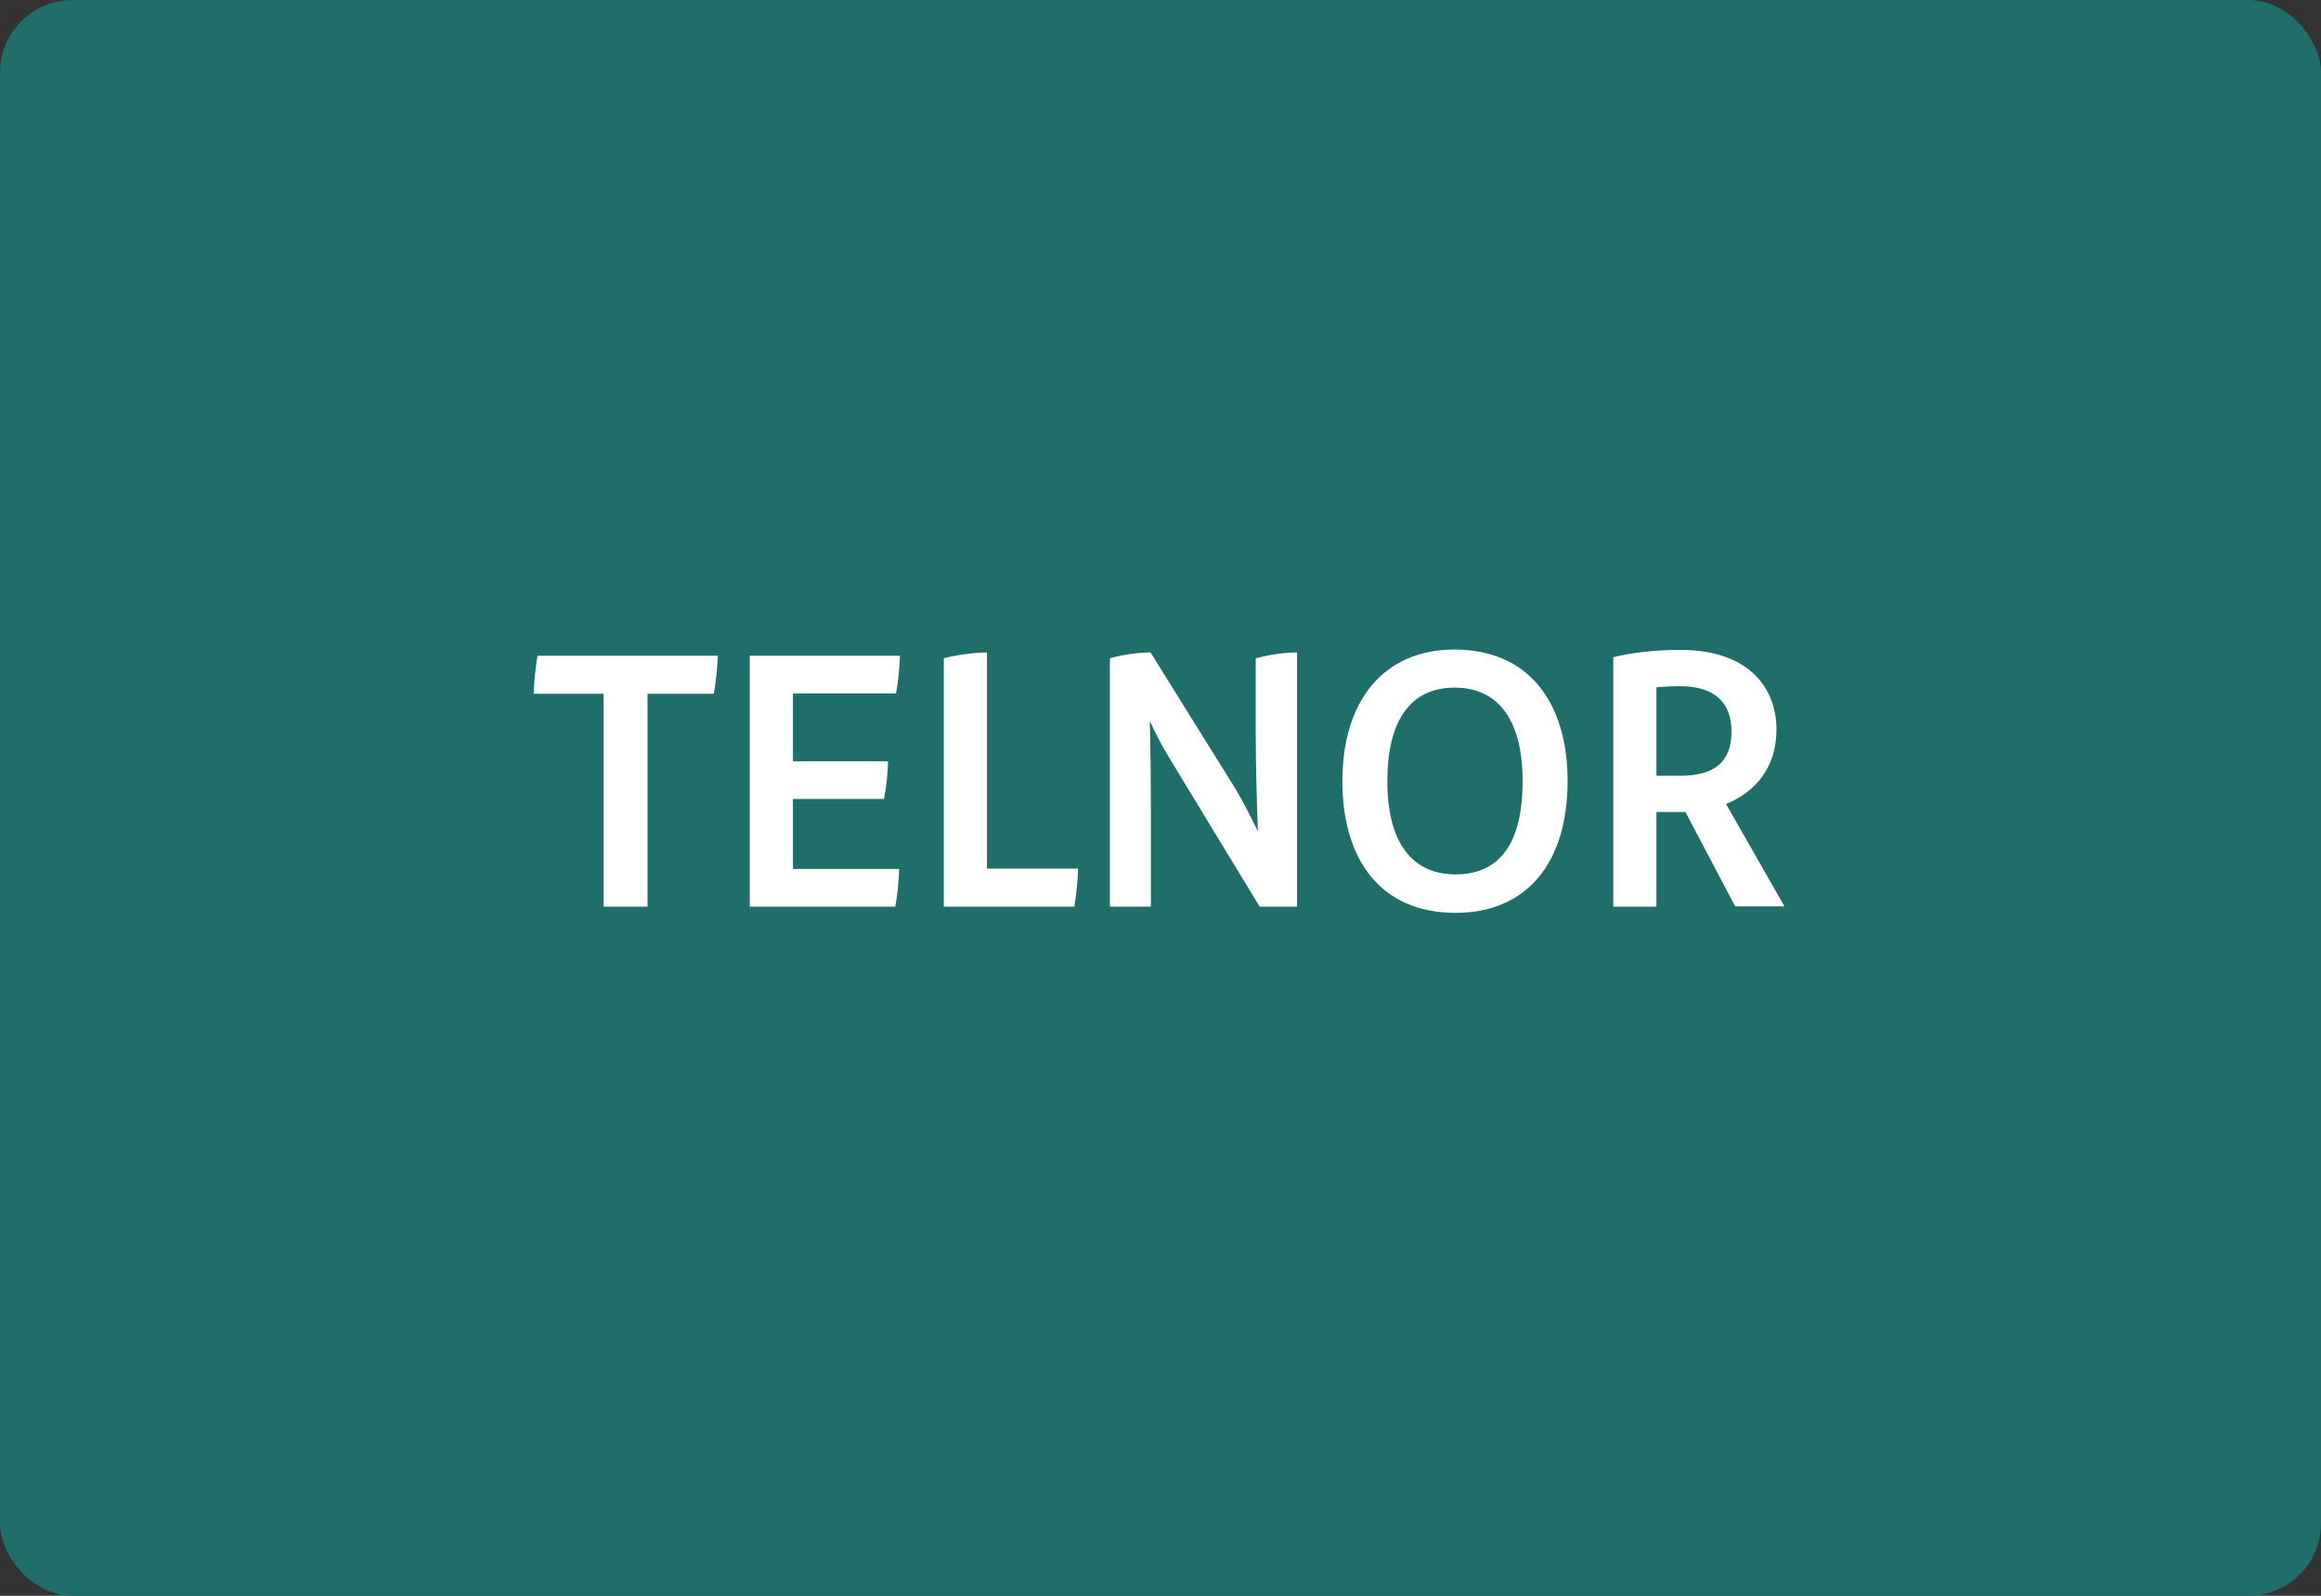 <svg xmlns="http://www.w3.org/2000/svg" width="64" height="44" viewBox="0 0 64 44">
  <rect x="0" y="0" width="64" height="44" fill="#333333" stroke="none"/>
  <g fill="none" fill-rule="evenodd">
    <rect width="64" height="44" fill="#1F6E6A" rx="2"/>
    <path fill="#FFF" fill-rule="nonzero" d="M19.795,18.08 C19.785,18.39 19.735,18.84 19.685,19.13 L17.855,19.13 L17.855,25 L16.645,25 L16.645,19.13 L14.715,19.13 C14.725,18.82 14.765,18.37 14.825,18.08 L19.795,18.08 Z M21.865,22.03 L21.865,23.96 L24.795,23.96 C24.785,24.27 24.745,24.71 24.685,25 L20.675,25 L20.675,18.08 L24.815,18.08 C24.805,18.39 24.765,18.84 24.705,19.12 L21.865,19.12 L21.865,20.99 L24.485,20.99 C24.485,21.31 24.435,21.74 24.375,22.03 L21.865,22.03 Z M26.025,25 L26.025,18.15 C26.325,18.07 26.835,17.99 27.215,17.99 L27.215,23.95 L29.725,23.95 C29.725,24.25 29.675,24.68 29.625,25 L26.025,25 Z M34.625,18.15 C34.935,18.07 35.345,17.99 35.765,17.99 L35.765,25 L34.735,25 L32.335,21.05 C32.105,20.68 31.885,20.28 31.705,19.88 C31.725,20.69 31.735,21.63 31.735,22.44 L31.735,25 L30.605,25 L30.605,18.15 C30.915,18.06 31.365,17.99 31.725,17.99 L34.055,21.73 C34.255,22.06 34.475,22.49 34.685,22.92 C34.655,22.07 34.625,21.09 34.625,20.15 L34.625,18.15 Z M40.135,25.17 C38.085,25.17 37.015,23.72 37.015,21.54 C37.015,19.32 38.155,17.91 40.105,17.91 C42.165,17.91 43.225,19.38 43.225,21.54 C43.225,23.81 42.085,25.17 40.135,25.17 Z M40.135,24.11 C41.355,24.11 41.985,23.25 41.985,21.54 C41.985,19.88 41.335,18.96 40.105,18.96 C38.895,18.96 38.255,19.87 38.255,21.54 C38.255,23.2 38.915,24.11 40.135,24.11 Z M47.845,24.99 L46.475,22.39 L45.675,22.39 L45.675,25 L44.485,25 L44.485,18.12 C44.975,18 45.605,17.92 46.335,17.92 C48.285,17.92 48.985,19.03 48.985,20.11 C48.985,21.16 48.415,21.83 47.595,22.17 L49.205,24.99 L47.845,24.99 Z M45.675,21.39 L46.335,21.39 C47.225,21.39 47.745,21.05 47.745,20.17 C47.745,19.37 47.275,18.92 46.325,18.92 C46.115,18.92 45.895,18.93 45.675,18.95 L45.675,21.39 Z"/>
  </g>
</svg>
